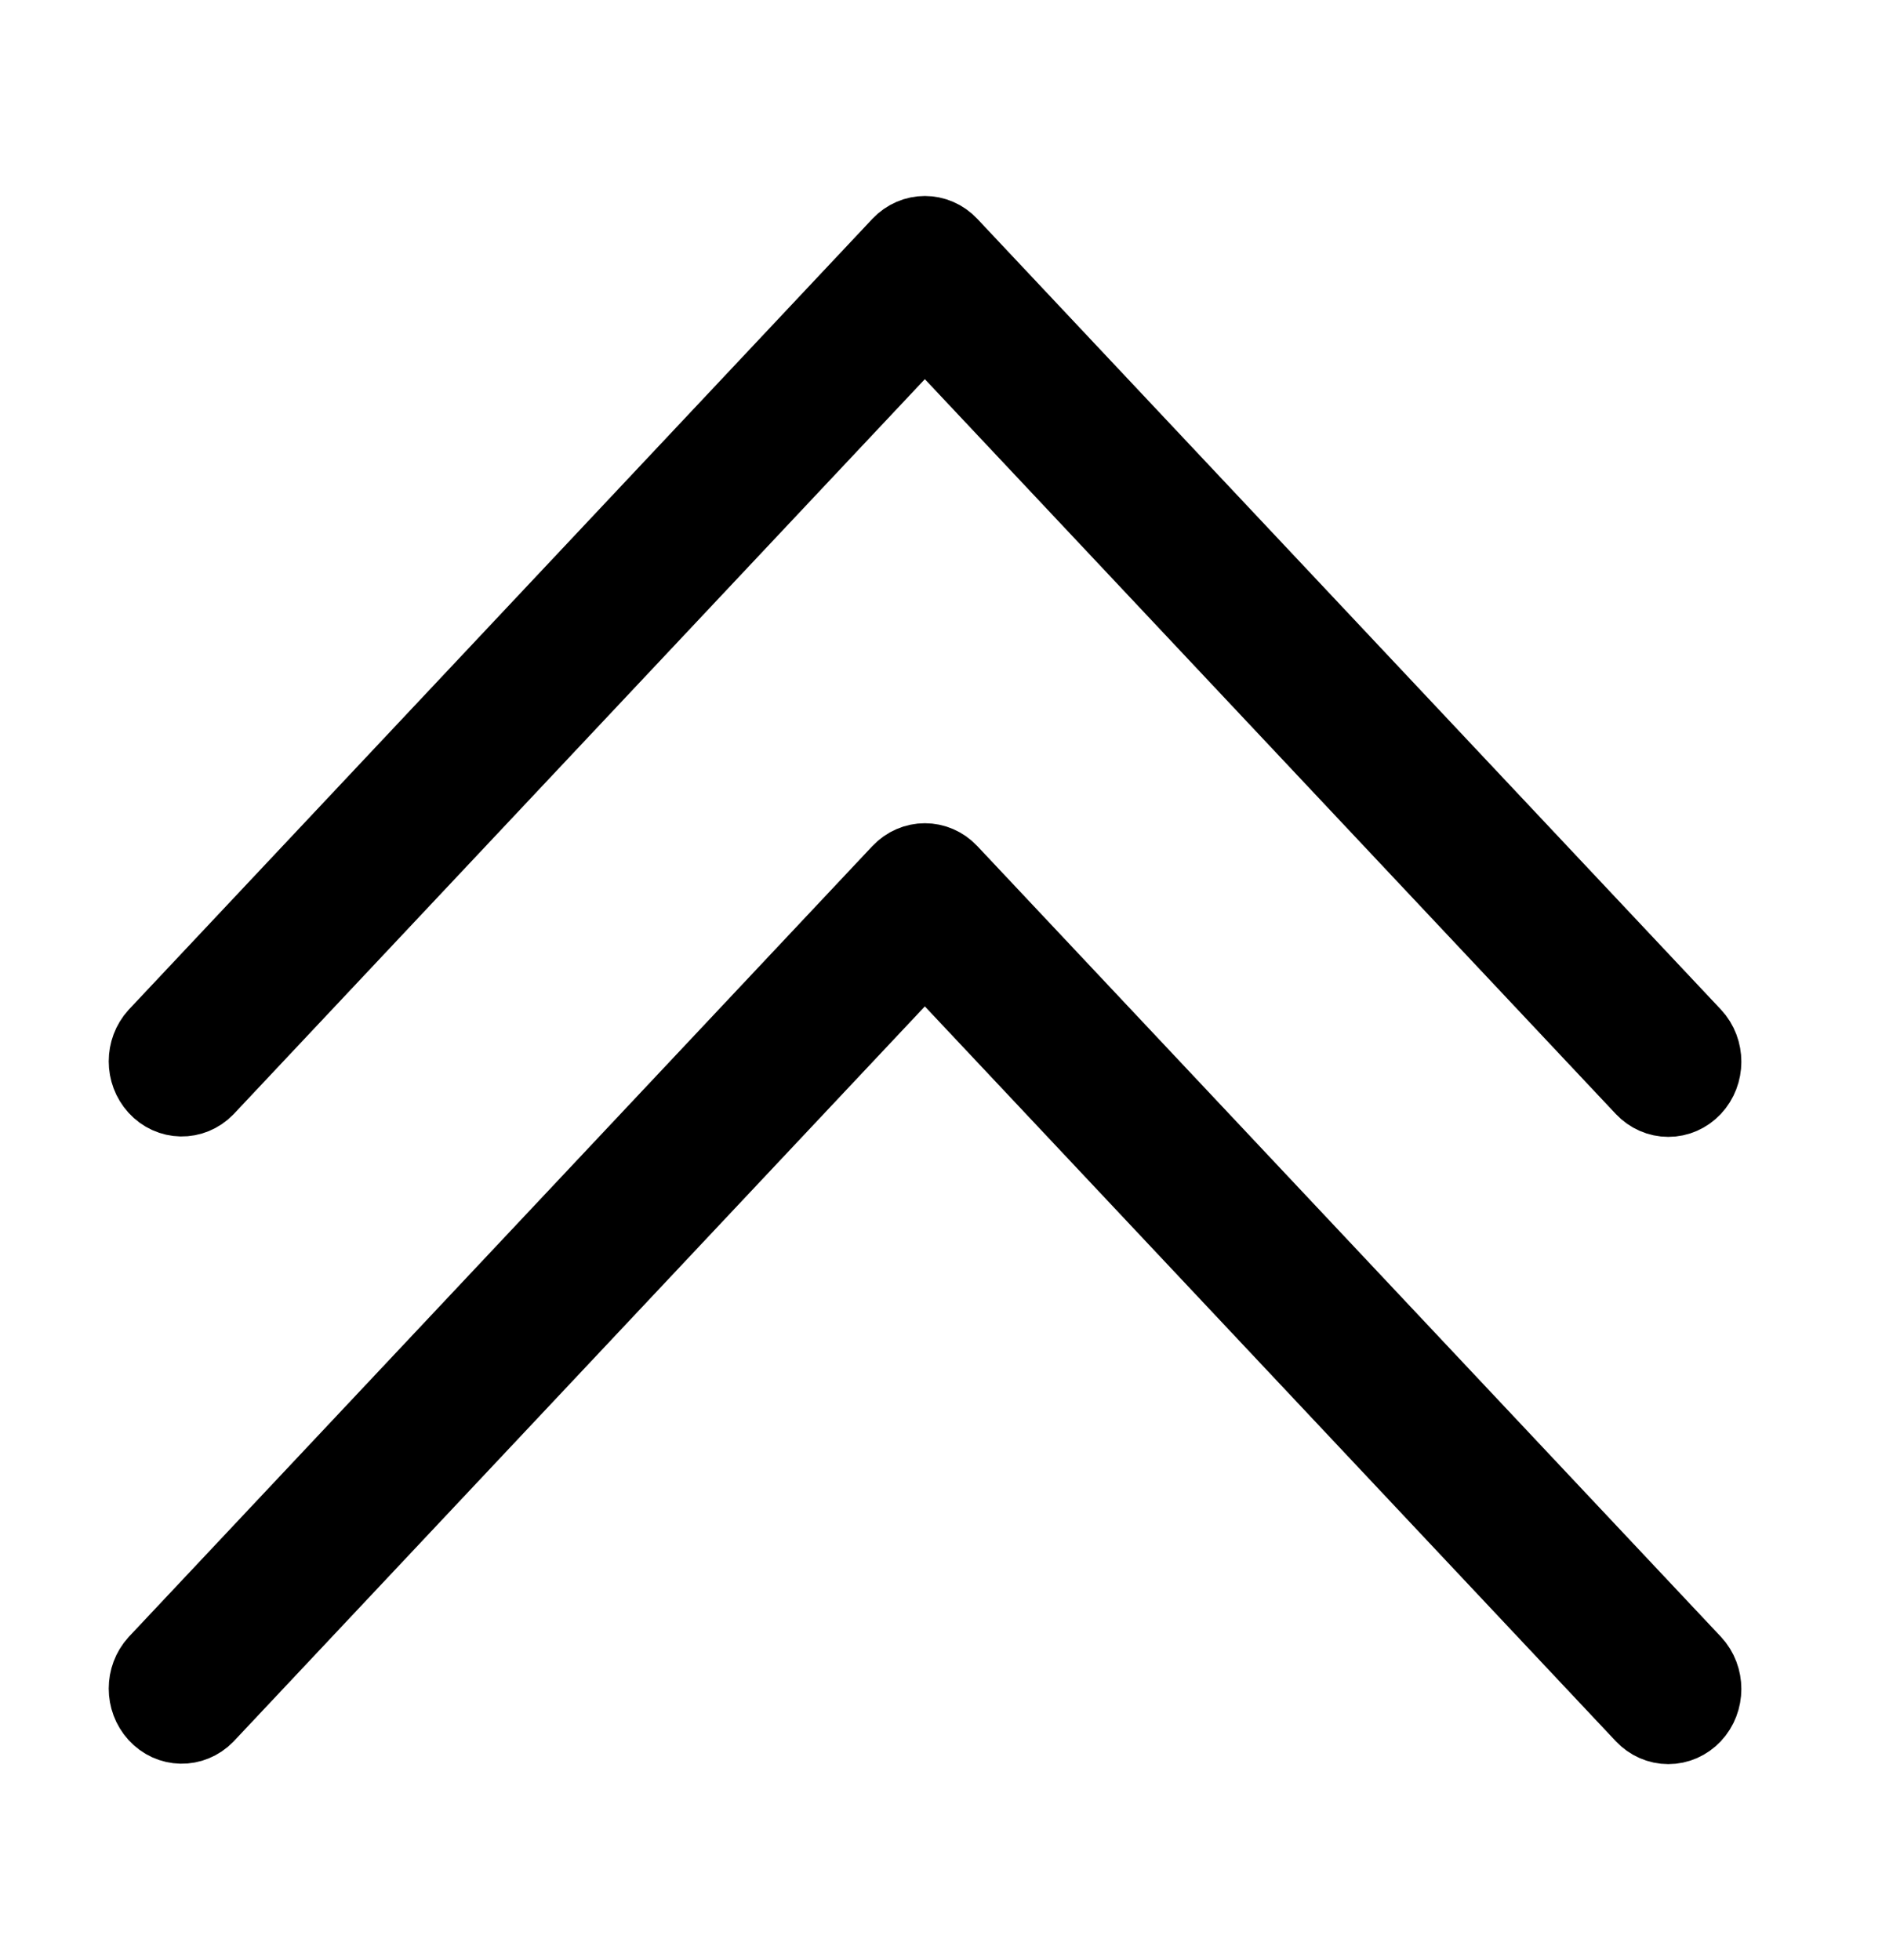 <svg width="24" height="25" viewBox="0 0 24 25" fill="none" xmlns="http://www.w3.org/2000/svg">
<path d="M21.275 14C21.161 14 21.051 13.952 20.97 13.866L11.794 4.106L2.617 13.866C2.446 14.042 2.173 14.037 2.008 13.855C1.846 13.677 1.846 13.396 2.008 13.218L11.489 3.134C11.658 2.955 11.931 2.955 12.099 3.134L21.581 13.218C21.749 13.397 21.748 13.688 21.58 13.866C21.499 13.952 21.39 14 21.275 14Z" fill="black" stroke="black"/>
<path d="M21.275 22C21.161 22 21.051 21.952 20.97 21.866L11.794 12.106L2.617 21.866C2.446 22.042 2.173 22.037 2.008 21.855C1.846 21.677 1.846 21.396 2.008 21.218L11.489 11.134C11.658 10.955 11.931 10.955 12.099 11.134L21.581 21.218C21.749 21.397 21.748 21.688 21.58 21.866C21.499 21.952 21.39 22 21.275 22Z" fill="black" stroke="black"/>
</svg>
